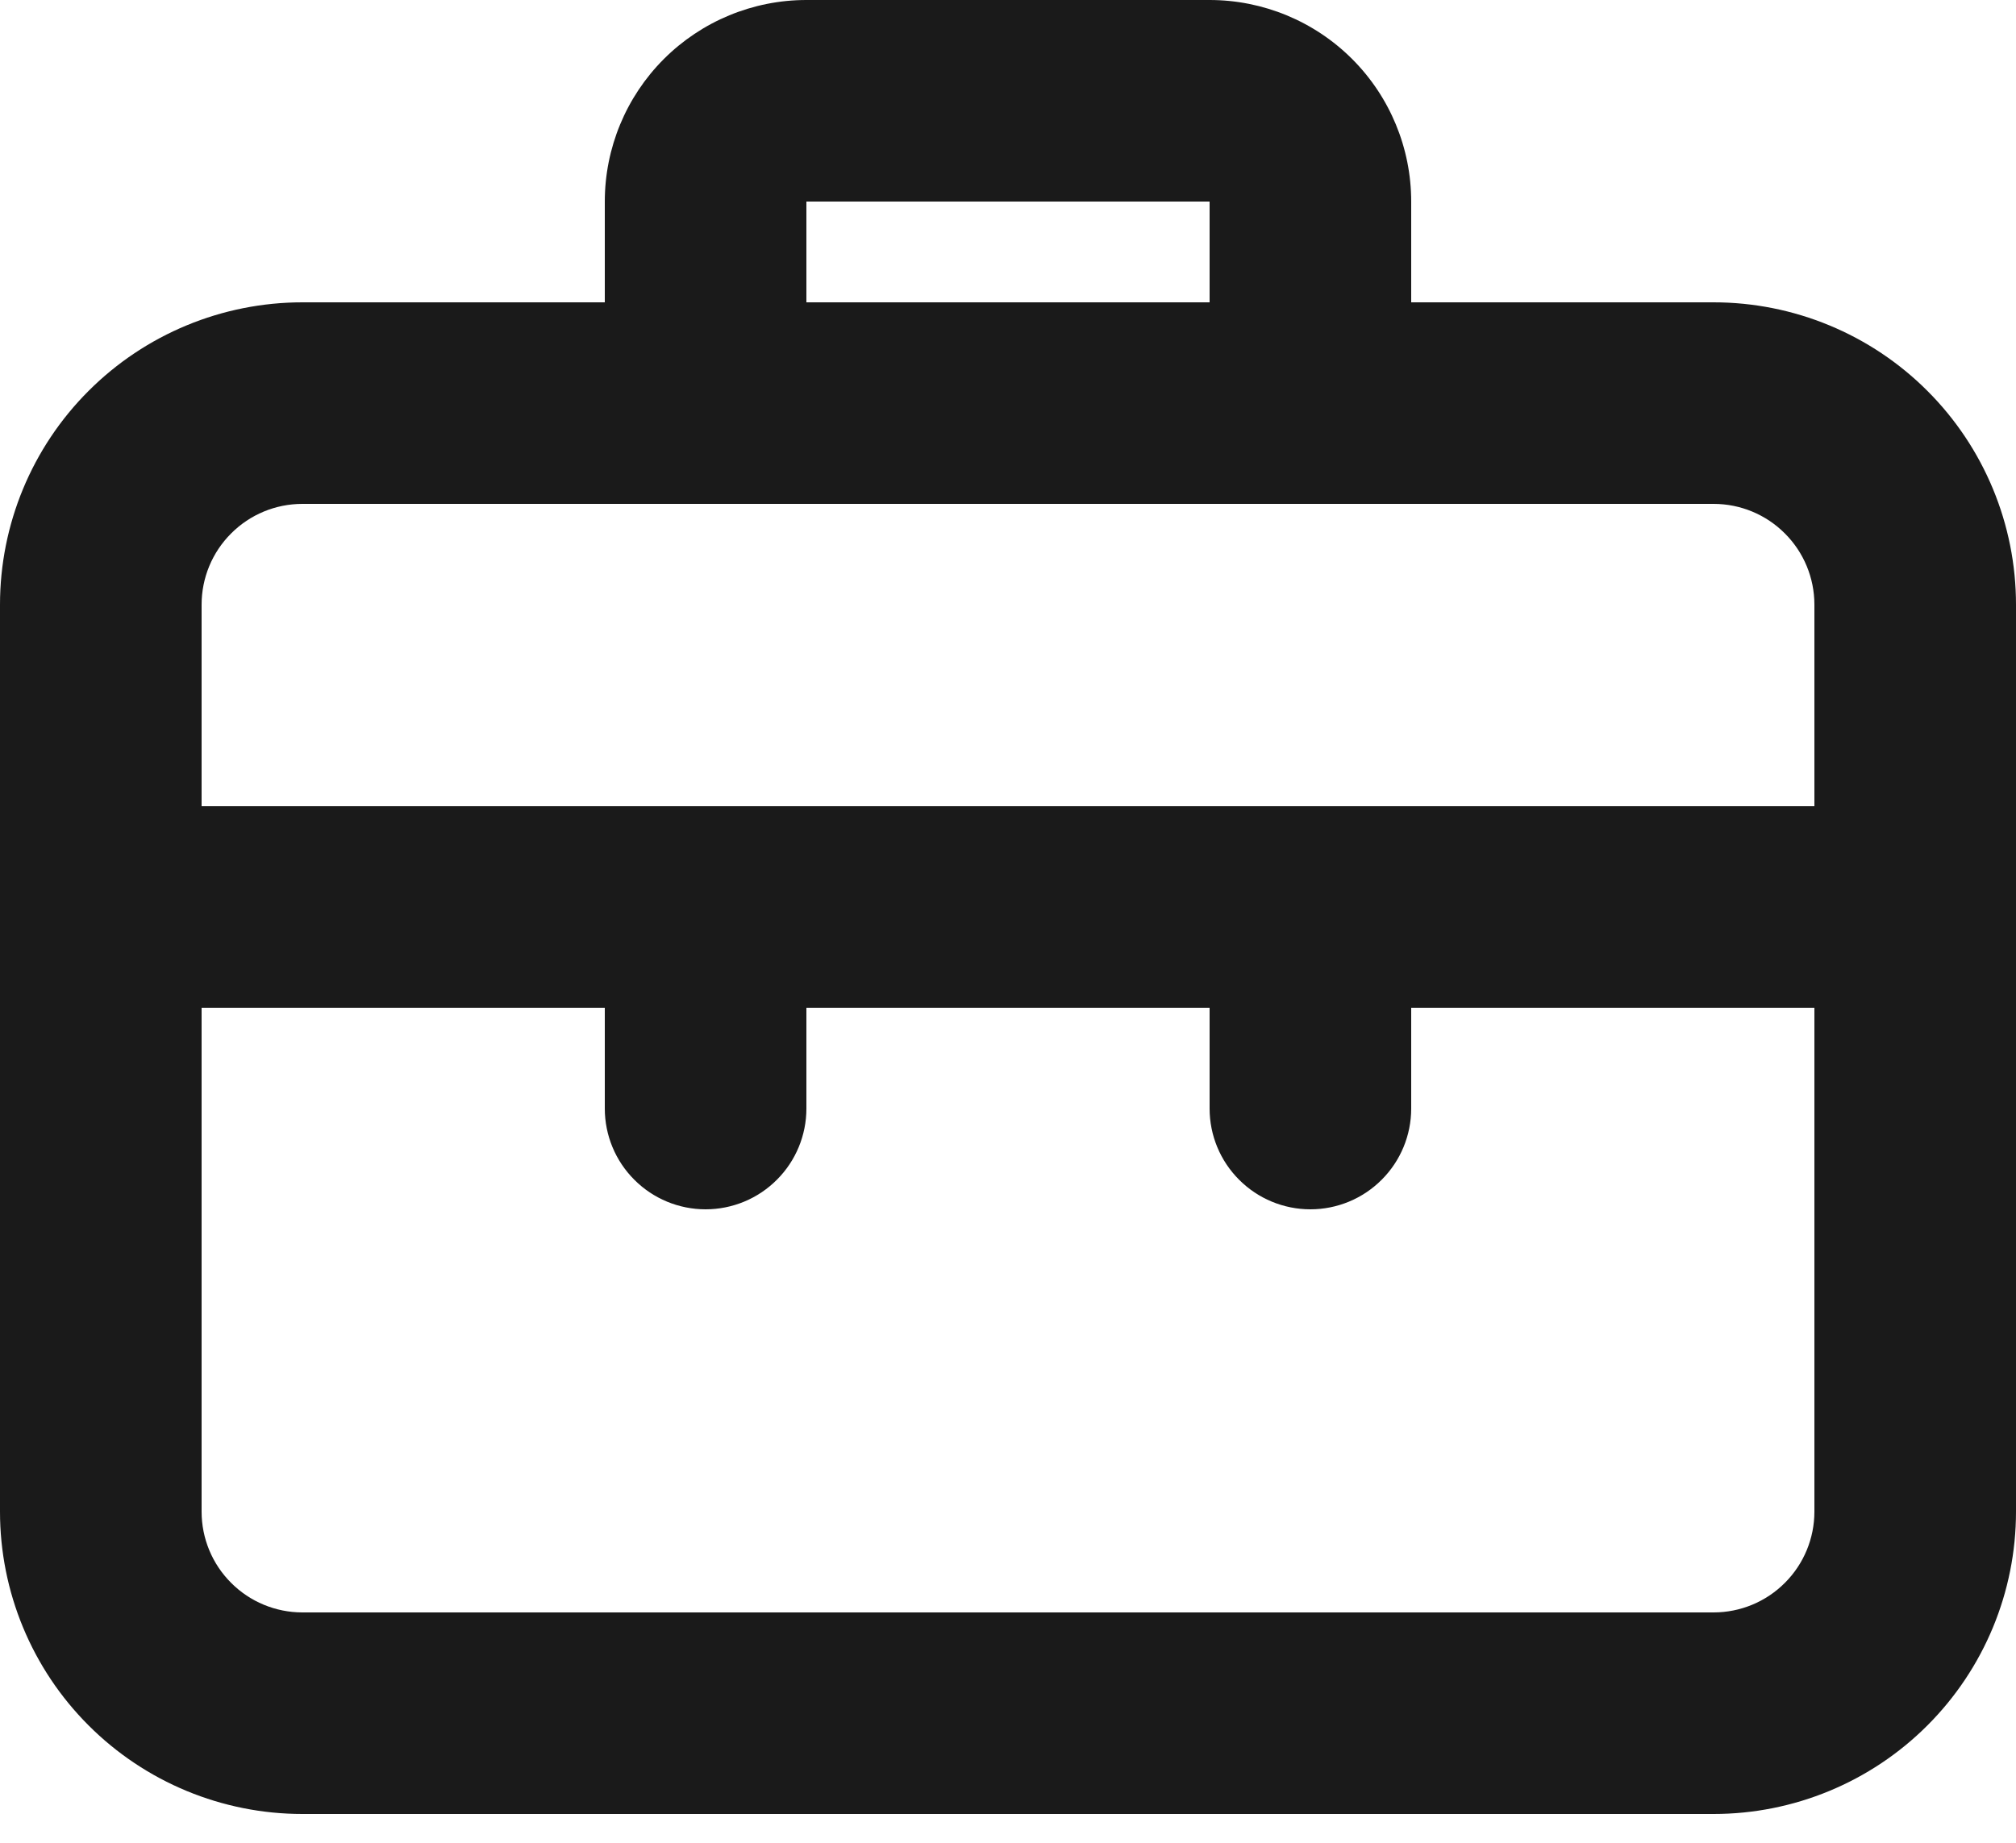 <svg width="35" height="32" viewBox="0 0 35 32" fill="none" xmlns="http://www.w3.org/2000/svg">
<path d="M29.75 5.25H24.5V3.5C24.5 2.572 24.131 1.681 23.475 1.025C22.819 0.369 21.928 0 21 0H14C13.072 0 12.181 0.369 11.525 1.025C10.869 1.681 10.5 2.572 10.5 3.5V5.25H5.25C3.858 5.25 2.522 5.803 1.538 6.788C0.553 7.772 0 9.108 0 10.5V26.25C0 27.642 0.553 28.978 1.538 29.962C2.522 30.947 3.858 31.5 5.25 31.5H29.75C31.142 31.5 32.478 30.947 33.462 29.962C34.447 28.978 35 27.642 35 26.25V10.5C35 9.108 34.447 7.772 33.462 6.788C32.478 5.803 31.142 5.25 29.75 5.25ZM14 3.5H21V5.25H14V3.5ZM31.5 26.25C31.5 26.714 31.316 27.159 30.987 27.487C30.659 27.816 30.214 28 29.75 28H5.25C4.786 28 4.341 27.816 4.013 27.487C3.684 27.159 3.5 26.714 3.5 26.25V17.5H10.5V19.25C10.5 19.714 10.684 20.159 11.013 20.487C11.341 20.816 11.786 21 12.25 21C12.714 21 13.159 20.816 13.487 20.487C13.816 20.159 14 19.714 14 19.25V17.5H21V19.25C21 19.714 21.184 20.159 21.513 20.487C21.841 20.816 22.286 21 22.75 21C23.214 21 23.659 20.816 23.987 20.487C24.316 20.159 24.5 19.714 24.5 19.25V17.5H31.5V26.25ZM31.5 14H3.5V10.5C3.5 10.036 3.684 9.591 4.013 9.263C4.341 8.934 4.786 8.75 5.25 8.75H29.75C30.214 8.75 30.659 8.934 30.987 9.263C31.316 9.591 31.5 10.036 31.5 10.5V14Z" fill="#1A1A1A"/>
</svg>
